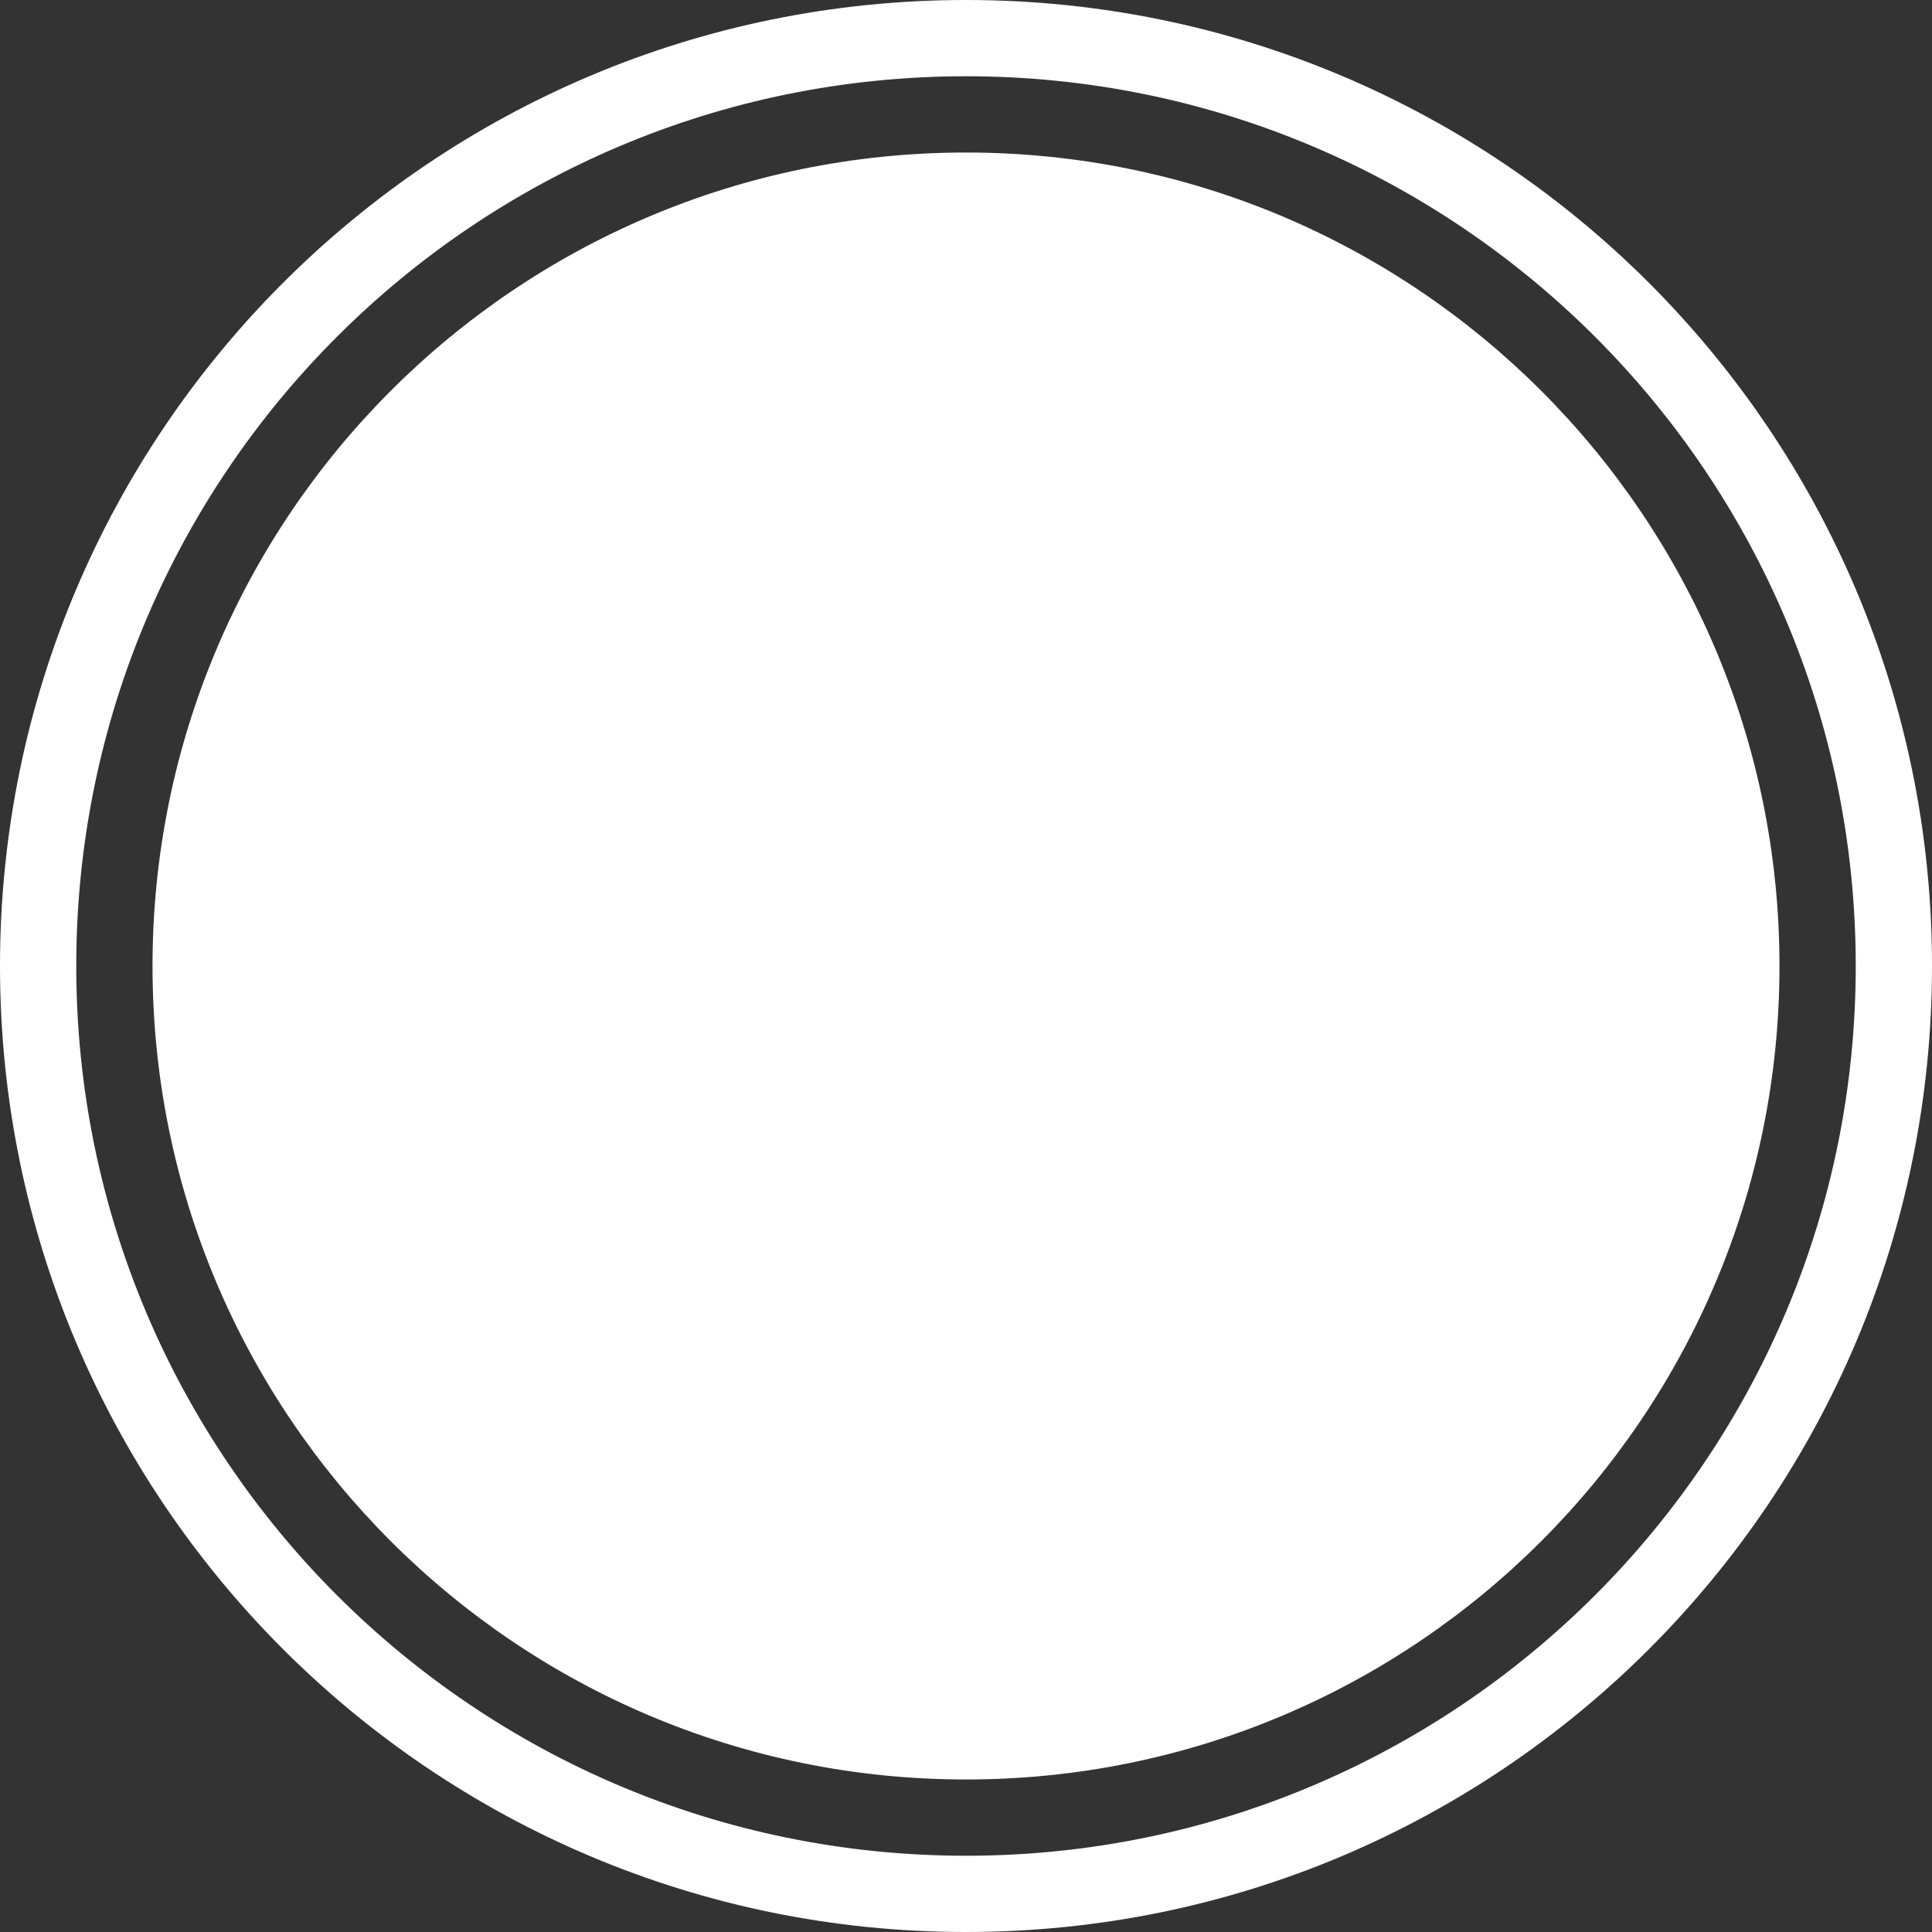 <svg width="72" height="72" viewBox="0 0 72 72" fill="none" xmlns="http://www.w3.org/2000/svg">
<rect x="0" y="0" width="72" height="72" fill="#333333" stroke="none"/>
<path d="M36 0C55.882 0 72 16.118 72 36C72 55.882 55.882 72 36 72C16.118 72 0 55.882 0 36C0 16.118 16.118 0 36 0ZM36 2.842C17.687 2.842 2.842 17.687 2.842 36C2.842 54.313 17.687 69.158 36 69.158C54.313 69.158 69.158 54.313 69.158 36C69.158 17.687 54.313 2.842 36 2.842ZM36 5.684C52.743 5.684 66.316 19.257 66.316 36C66.316 52.743 52.743 66.316 36 66.316C19.257 66.316 5.684 52.743 5.684 36C5.684 19.257 19.257 5.684 36 5.684Z" fill="white"/>
</svg>
